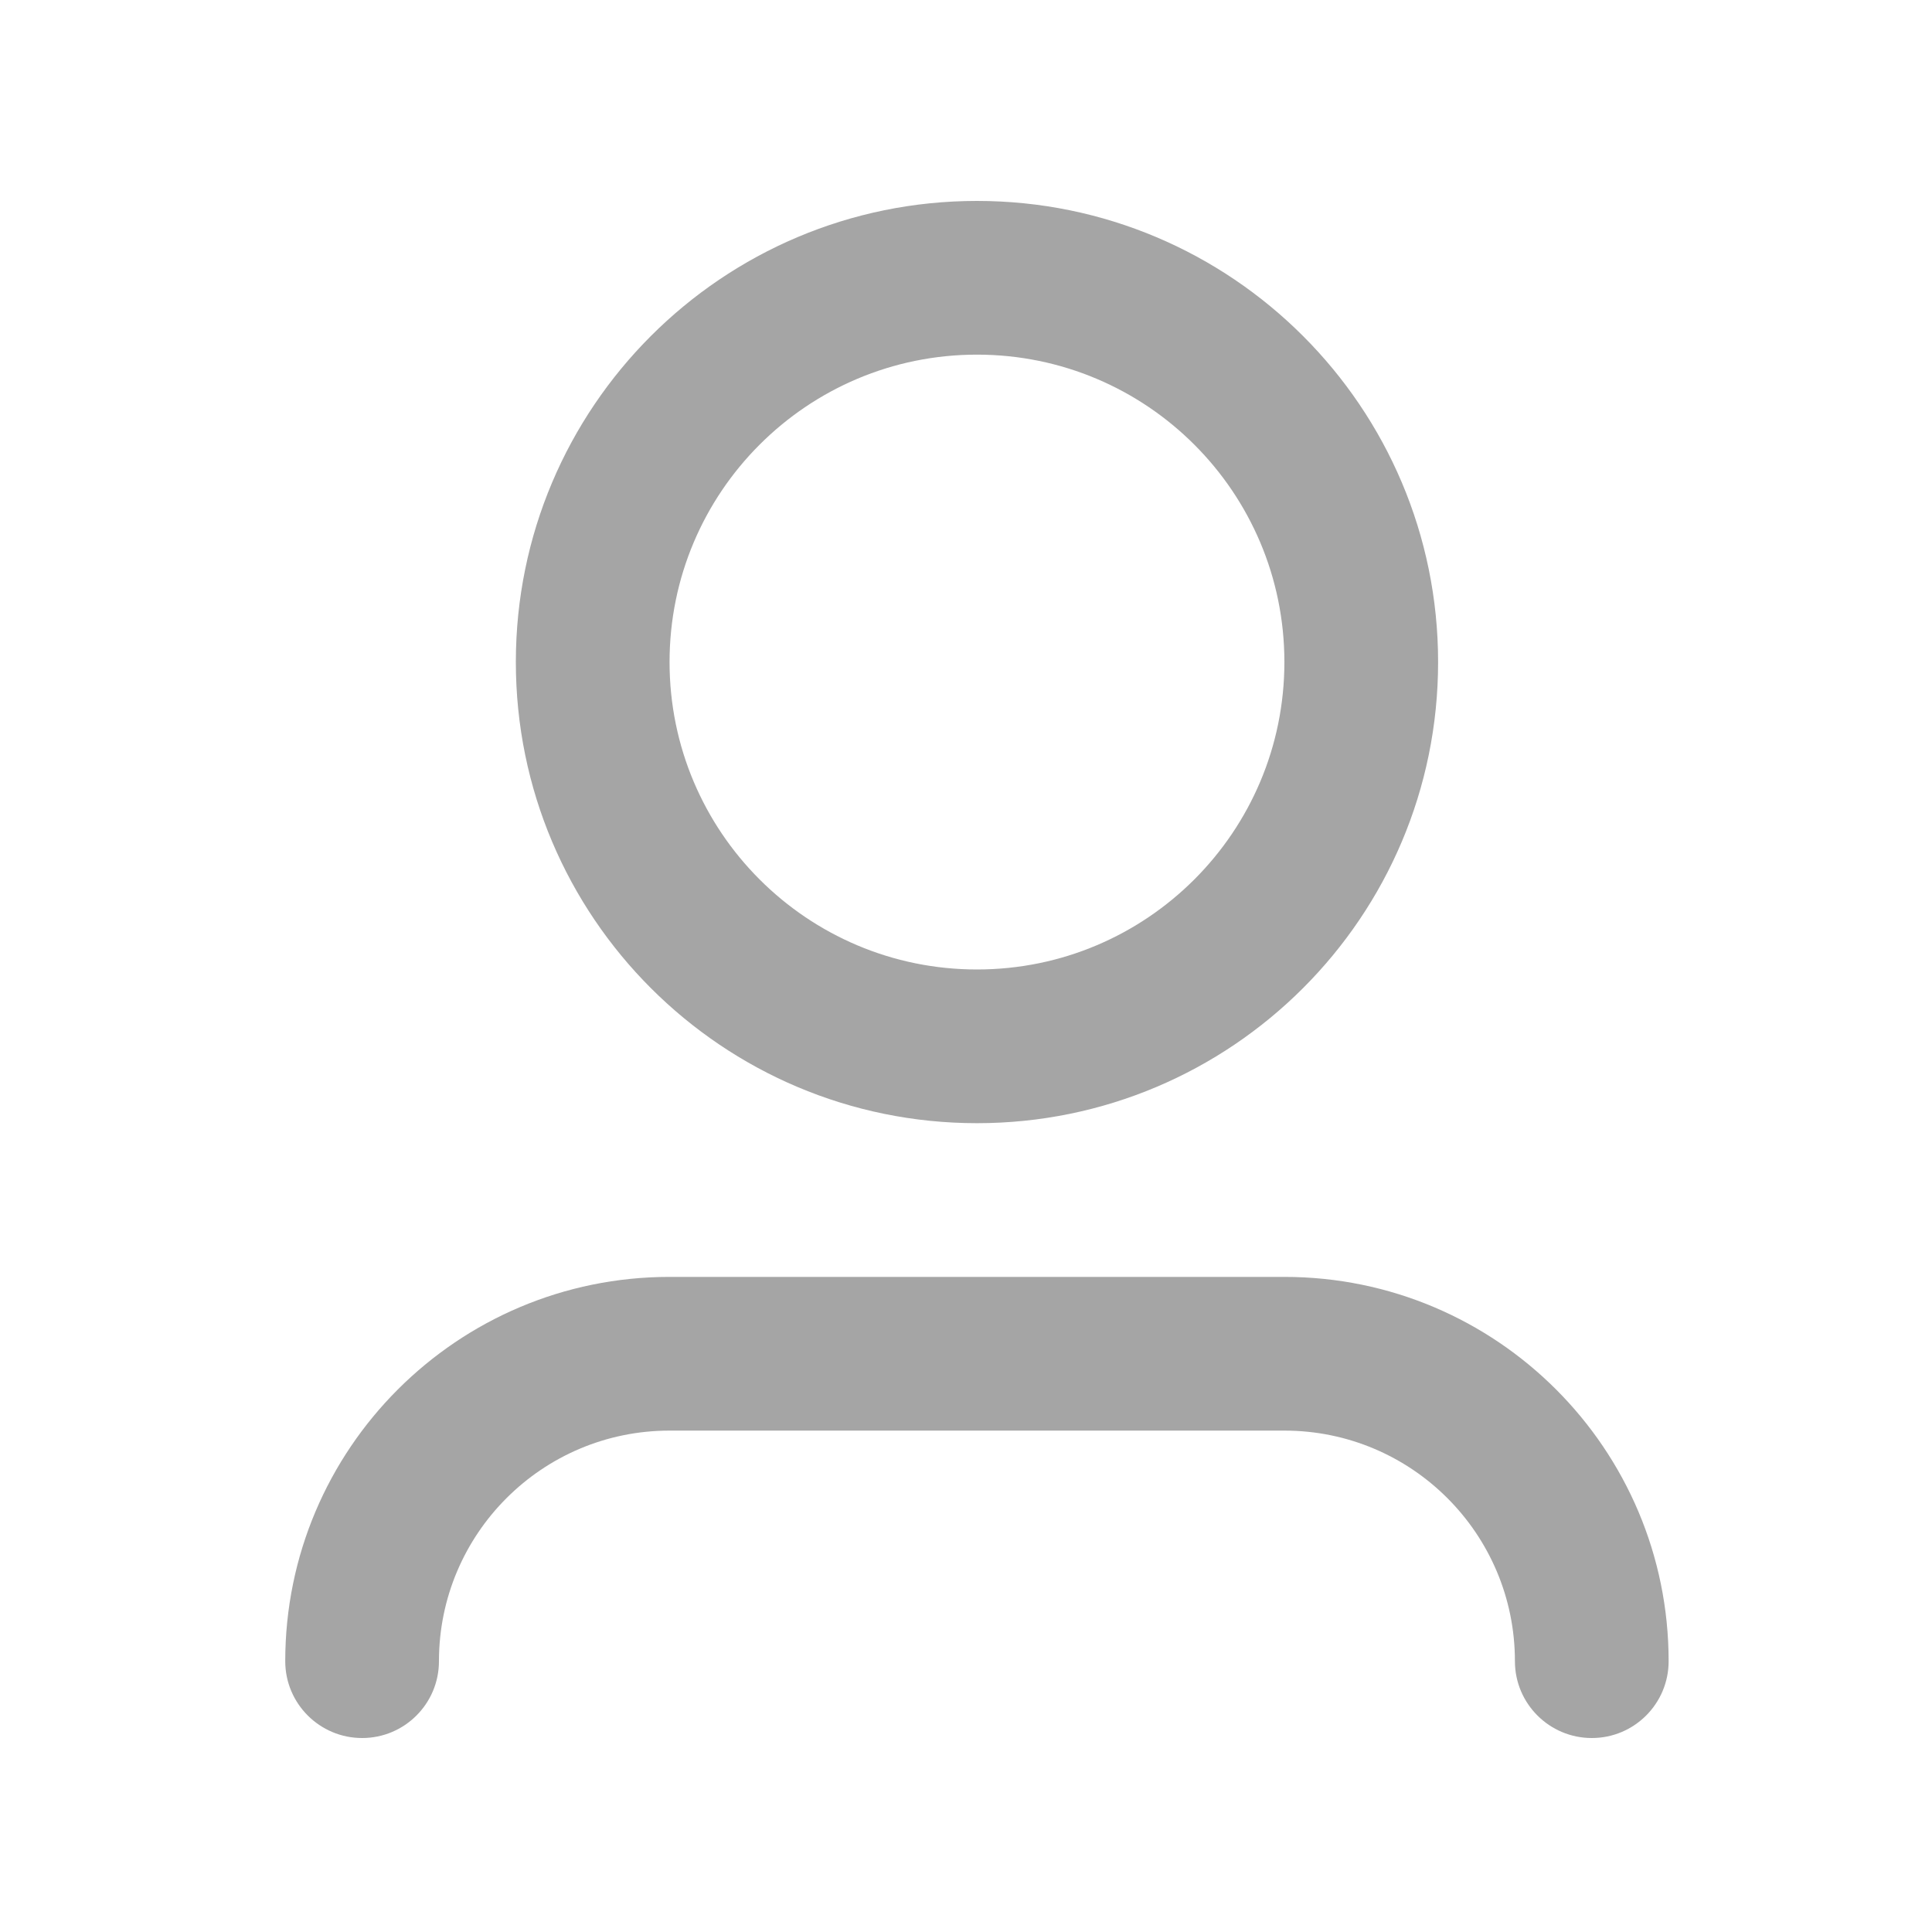 <svg width="25" height="25" viewBox="0 0 25 25" fill="none" xmlns="http://www.w3.org/2000/svg">
<path d="M12.642 4.589C10.445 4.589 8.664 6.37 8.664 8.567C8.664 10.764 10.445 12.545 12.642 12.545C14.839 12.545 16.62 10.764 16.62 8.567C16.62 6.37 14.839 4.589 12.642 4.589ZM6.675 8.567C6.675 5.272 9.346 2.6 12.642 2.6C15.937 2.6 18.609 5.272 18.609 8.567C18.609 11.863 15.937 14.534 12.642 14.534C9.346 14.534 6.675 11.863 6.675 8.567ZM8.664 18.512C7.016 18.512 5.68 19.848 5.68 21.496C5.68 22.045 5.235 22.49 4.686 22.49C4.137 22.49 3.691 22.045 3.691 21.496C3.691 18.75 5.918 16.523 8.664 16.523H16.62C19.366 16.523 21.592 18.75 21.592 21.496C21.592 22.045 21.147 22.49 20.598 22.49C20.049 22.49 19.603 22.045 19.603 21.496C19.603 19.848 18.268 18.512 16.62 18.512H8.664Z" fill="#A5A5A5"/>
</svg>
